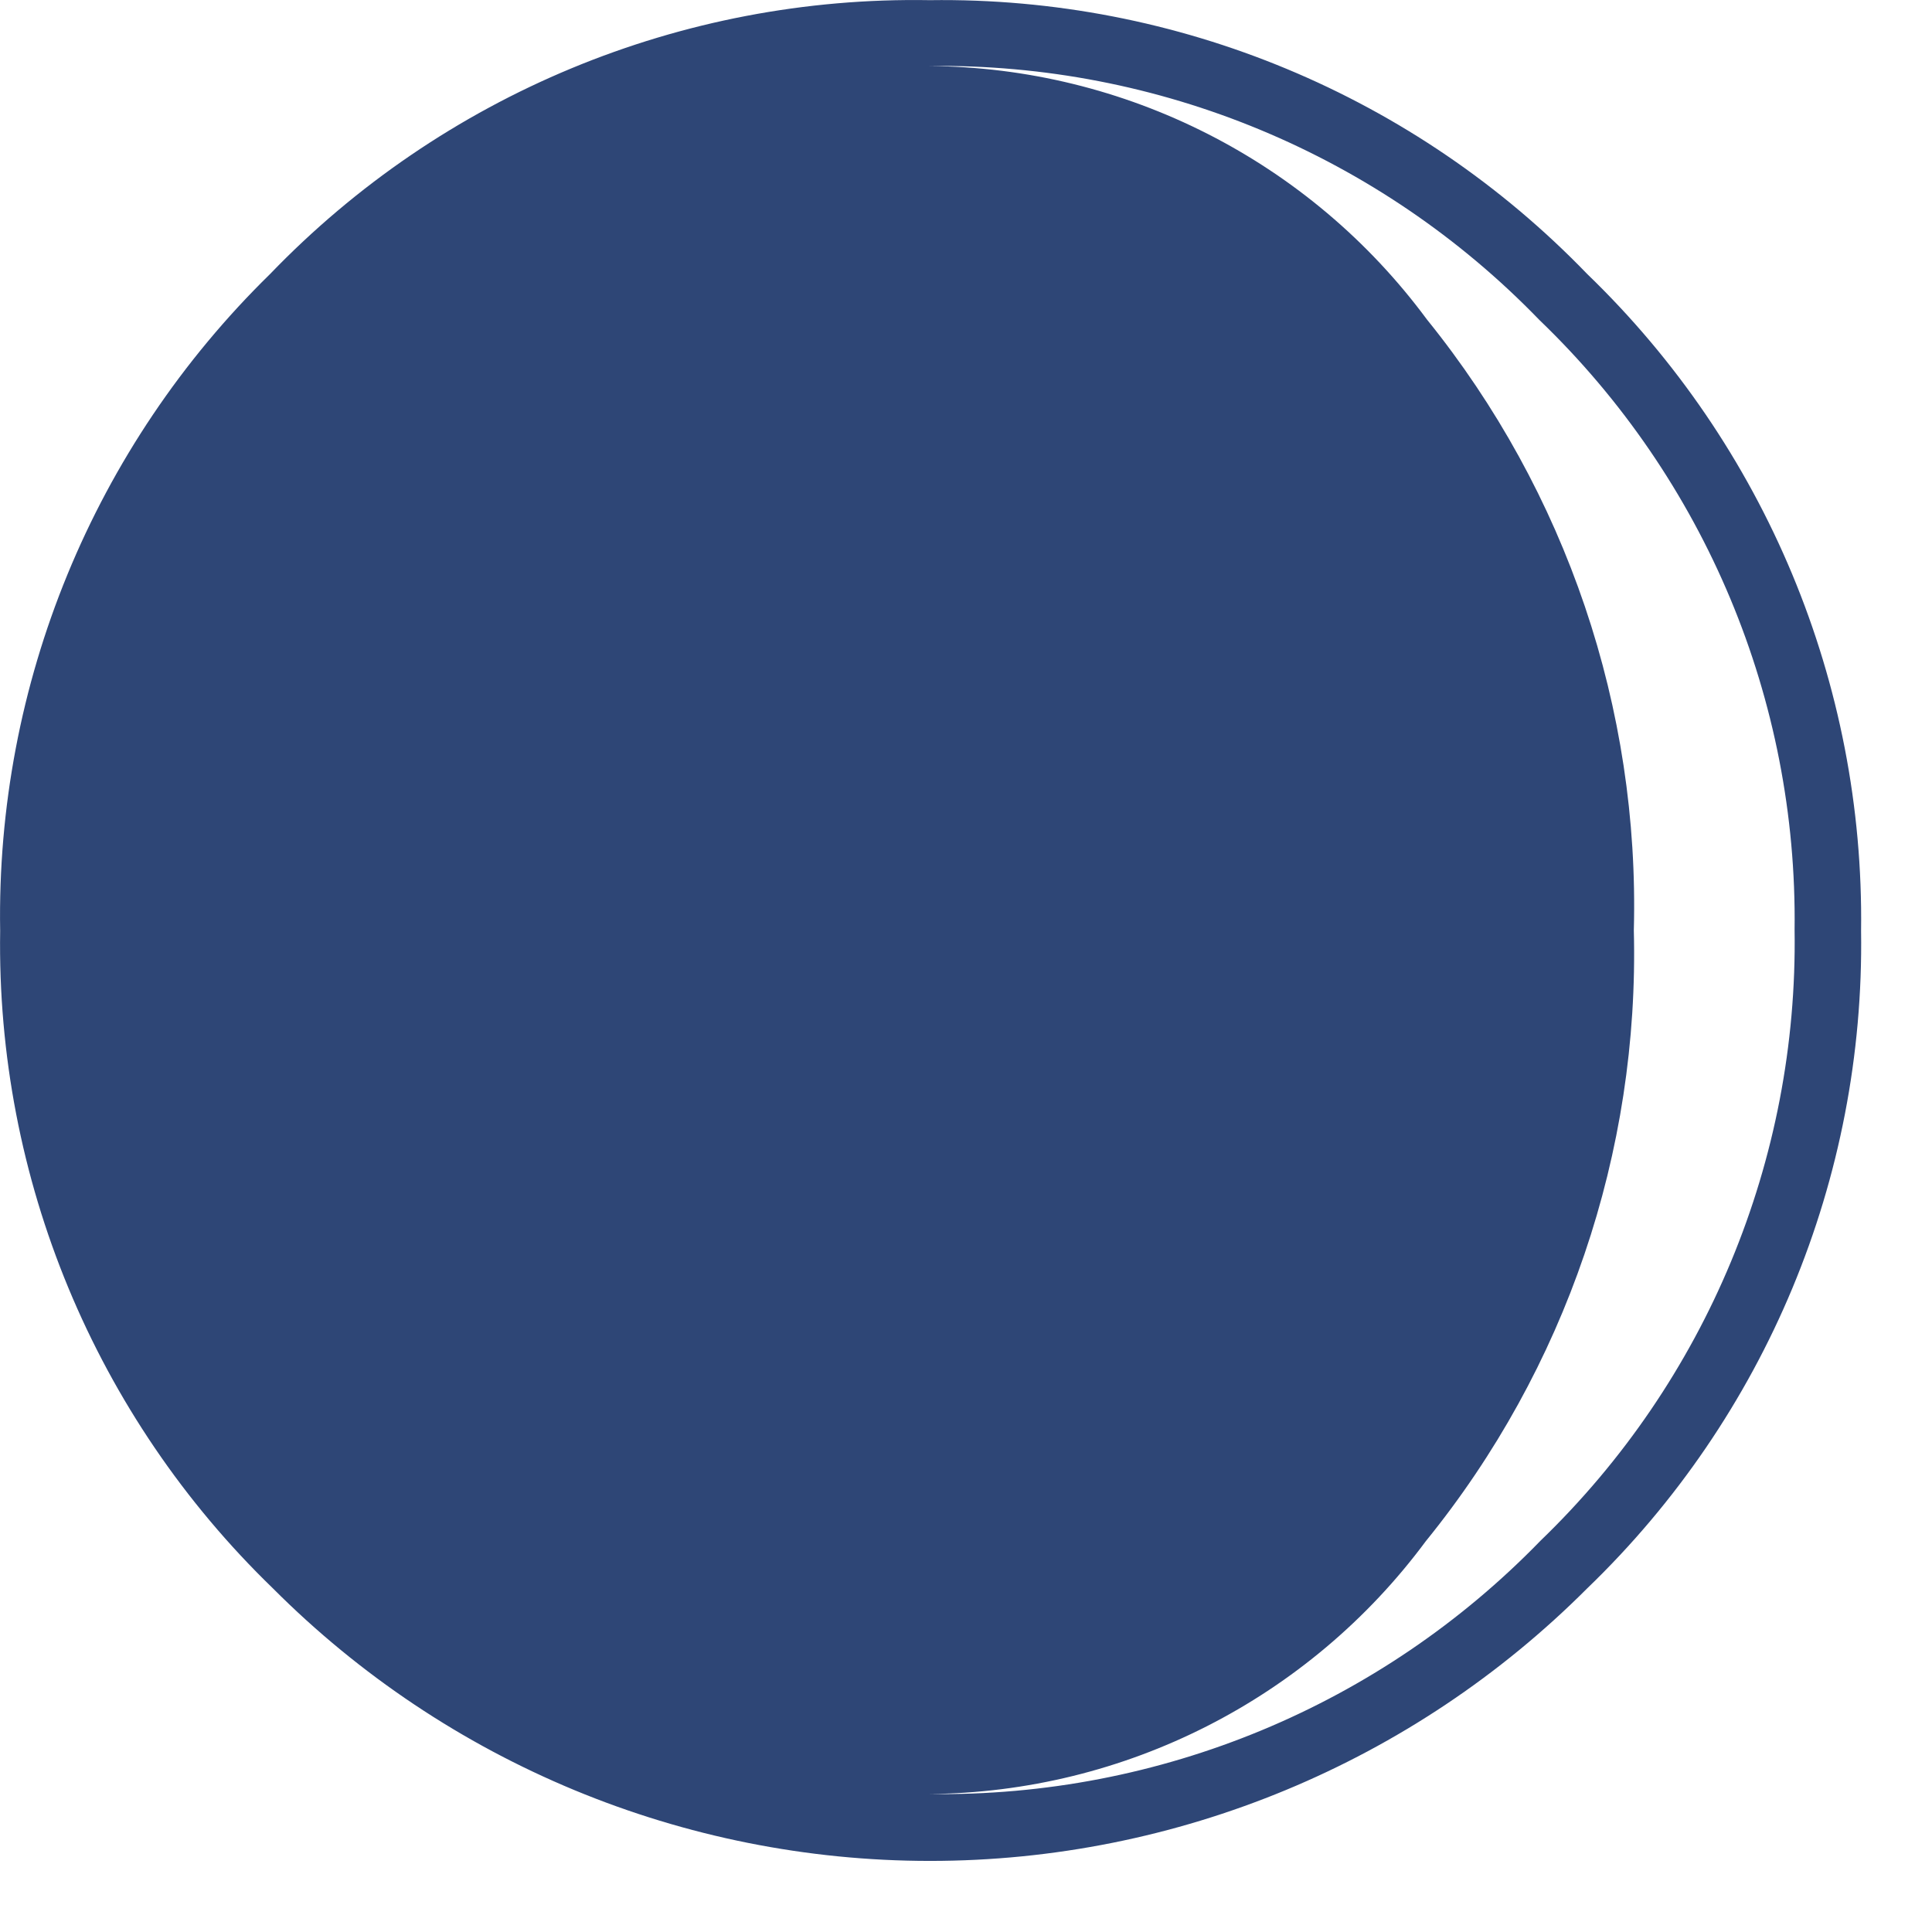<?xml version="1.0" encoding="UTF-8"?>
<svg width="24px" height="24px" viewBox="0 0 24 24" version="1.1" xmlns="http://www.w3.org/2000/svg" xmlns:xlink="http://www.w3.org/1999/xlink">
    <!-- Generator: sketchtool 51.3 (57544) - http://www.bohemiancoding.com/sketch -->
    <title>A98F0C3B-9EC9-4611-8CDB-2BBDBE32F20B</title>
    <desc>Created with sketchtool.</desc>
    <defs></defs>
    <g id="style-guide" stroke="none" stroke-width="1" fill="none" fill-rule="evenodd">
        <g id="icons" transform="translate(-76, -370)" fill="#2E4676" fill-rule="nonzero">
            <path d="M87.55,370.002 C90.625,369.959 93.581,371.19 95.717,373.404 C97.929,375.538 99.16,378.491 99.119,381.564 C99.165,384.64 97.933,387.597 95.717,389.731 C93.553,391.899 90.616,393.117 87.553,393.117 C84.491,393.117 81.553,391.899 79.39,389.731 C77.181,387.594 75.954,384.638 76.002,381.564 C75.95,378.499 77.163,375.548 79.355,373.404 C81.495,371.181 84.464,369.948 87.55,370.002 Z M87.55,392.286 C90.405,392.326 93.15,391.188 95.138,389.138 C97.195,387.155 98.337,384.407 98.293,381.55 C98.329,378.696 97.182,375.954 95.124,373.976 C93.138,371.922 90.392,370.781 87.536,370.82 C89.98,370.837 92.273,372.003 93.726,373.969 C95.458,376.112 96.369,378.802 96.296,381.557 C96.366,384.313 95.45,387.004 93.712,389.145 C92.261,391.104 89.973,392.267 87.536,392.286 L87.55,392.286 Z" id="CA"></path>
        </g>
    </g>
</svg>